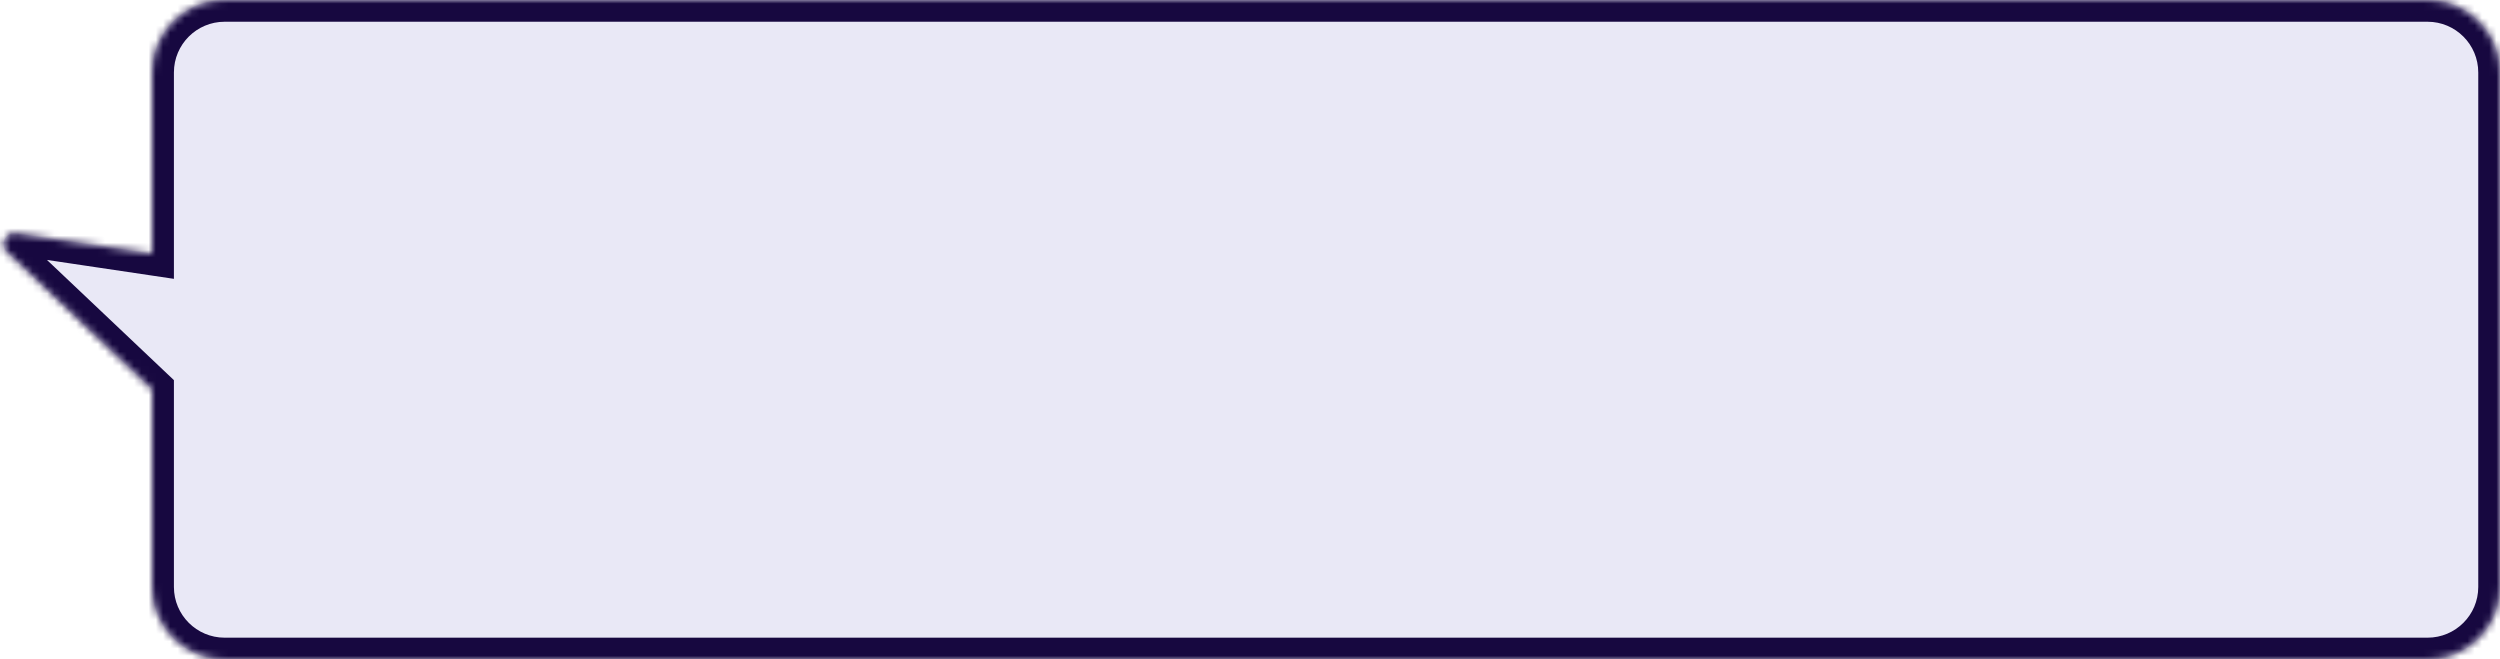 <svg width="345" height="91" viewBox="0 0 345 91" fill="none" xmlns="http://www.w3.org/2000/svg">
<g filter="url(#filter0_b_154_29449)">
<mask id="path-1-inside-1_154_29449" fill="white">
<path fill-rule="evenodd" clip-rule="evenodd" d="M31 0C25.477 0 21 4.477 21 10V35L2.212 32.202C0.761 31.985 -0.106 33.766 0.959 34.775L21 53.749V81C21 86.523 25.477 91 31 91H335C340.523 91 345 86.523 345 81V10C345 4.477 340.523 0 335 0H31Z"/>
</mask>
<path fill-rule="evenodd" clip-rule="evenodd" d="M31 0C25.477 0 21 4.477 21 10V35L2.212 32.202C0.761 31.985 -0.106 33.766 0.959 34.775L21 53.749V81C21 86.523 25.477 91 31 91H335C340.523 91 345 86.523 345 81V10C345 4.477 340.523 0 335 0H31Z" fill="#E9E8F6" fillOpacity="0.7"/>
<path d="M21 35L20.558 37.967L24 38.48V35H21ZM2.212 32.202L2.654 29.234L2.654 29.234L2.212 32.202ZM0.959 34.775L-1.103 36.953L-1.103 36.953L0.959 34.775ZM21 53.749H24V52.458L23.062 51.571L21 53.749ZM24 10C24 6.134 27.134 3 31 3V-3C23.82 -3 18 2.82 18 10H24ZM24 35V10H18V35H24ZM1.77 35.169L20.558 37.967L21.442 32.033L2.654 29.234L1.77 35.169ZM3.022 32.596C4.087 33.605 3.221 35.385 1.77 35.169L2.654 29.234C-1.699 28.586 -4.299 33.927 -1.103 36.953L3.022 32.596ZM23.062 51.571L3.022 32.596L-1.103 36.953L18.937 55.927L23.062 51.571ZM24 81V53.749H18V81H24ZM31 88C27.134 88 24 84.866 24 81H18C18 88.18 23.82 94 31 94V88ZM335 88H31V94H335V88ZM342 81C342 84.866 338.866 88 335 88V94C342.18 94 348 88.18 348 81H342ZM342 10V81H348V10H342ZM335 3C338.866 3 342 6.134 342 10H348C348 2.82 342.18 -3 335 -3V3ZM31 3H335V-3H31V3Z" fill="#170840" mask="url(#path-1-inside-1_154_29449)"/>
</g>
<defs>
<filter id="filter0_b_154_29449" x="-3.514" y="-4" width="352.514" height="99" filterUnits="userSpaceOnUse" colorInterpolationFilters="sRGB">
<feFlood floodOpacity="0" result="BackgroundImageFix"/>
<feGaussianBlur in="BackgroundImageFix" stdDeviation="2"/>
<feComposite in2="SourceAlpha" operator="in" result="effect1_backgroundBlur_154_29449"/>
<feBlend mode="normal" in="SourceGraphic" in2="effect1_backgroundBlur_154_29449" result="shape"/>
</filter>
</defs>
</svg>

